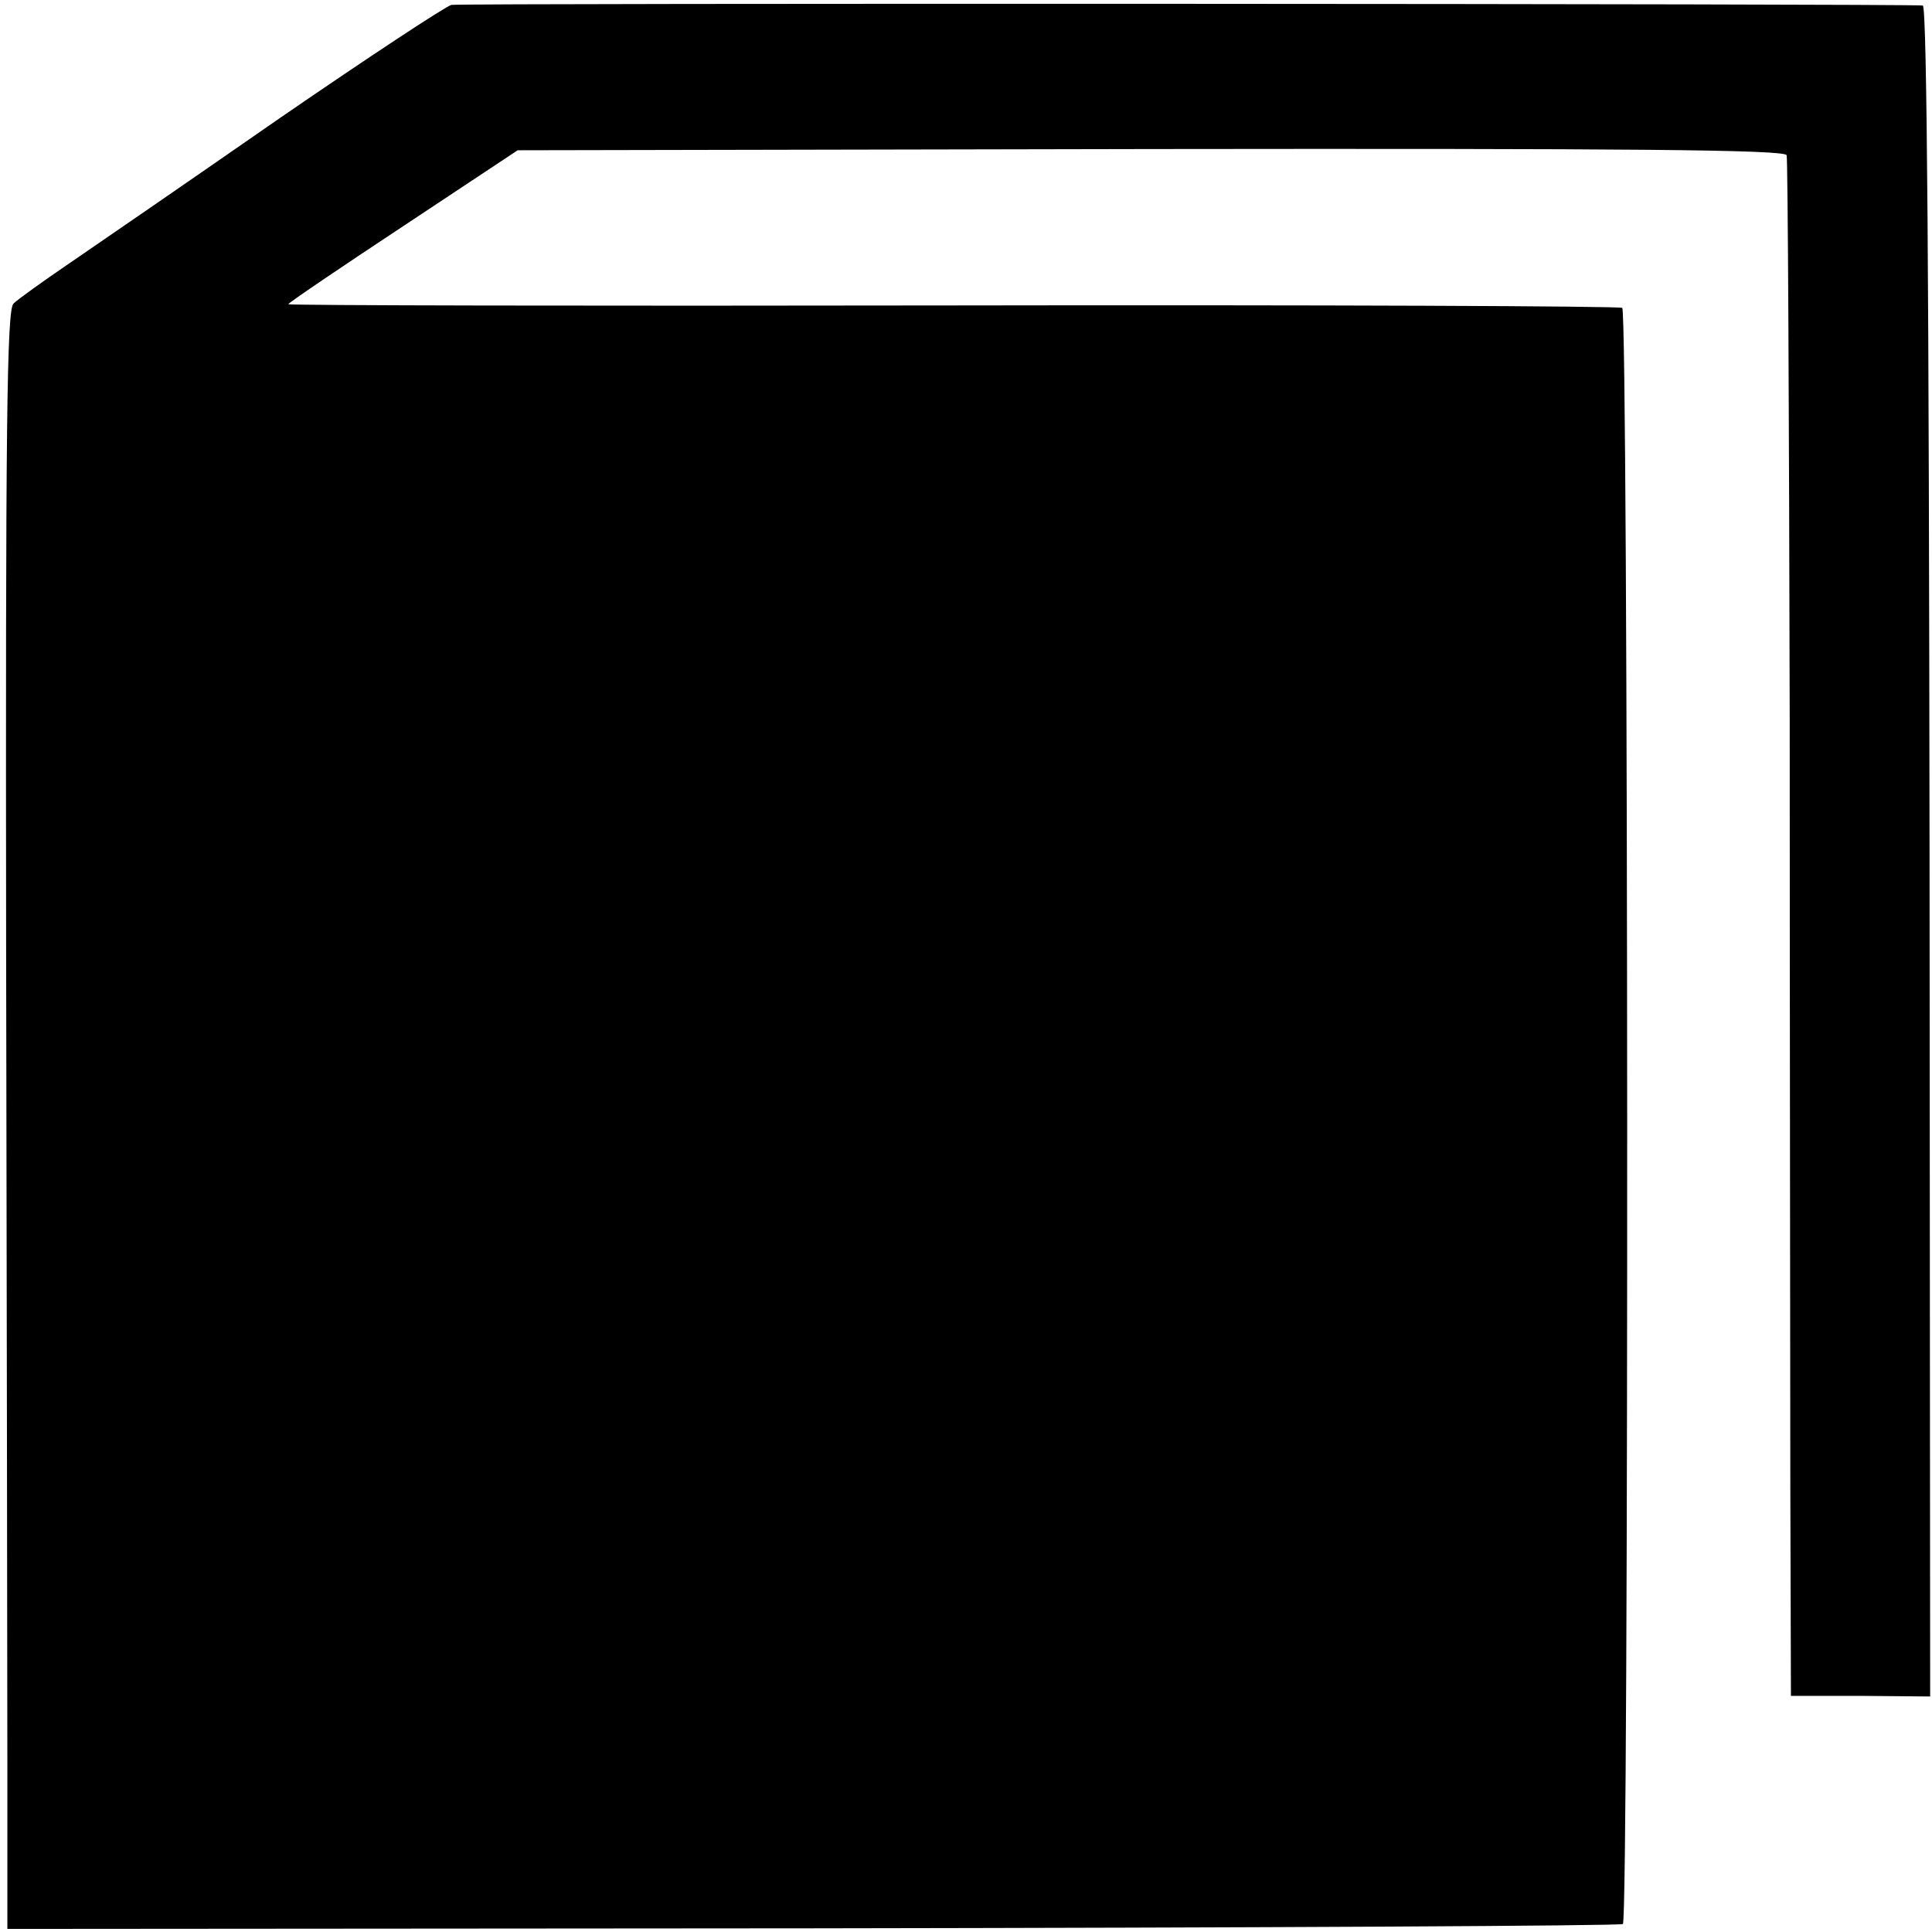 <svg version="1" xmlns="http://www.w3.org/2000/svg" width="420" height="420" viewBox="0 0 315 315"><path d="M73.6.8c-.9.2-13.5 8.5-27.9 18.4-14.4 10-29.8 20.6-34.2 23.6-4.4 3-8.6 6-9.3 6.7C1.1 50.5.9 69.6 1 155.1c.1 57.4.2 116.8.2 131.9v27.5l131.2-.1c72.3-.1 131.7-.4 132.2-.7 1-.6.9-262.5-.1-263.5-.3-.3-49.3-.5-109-.4-59.7.1-108.5 0-108.5-.2s8.4-5.9 18.7-12.7l18.7-12.4 103.2-.2c78.1-.1 103.3.1 103.7 1 .2.7.4 42.1.5 92.2 0 50 .1 106.3.1 125l.1 34h11.3l11.4.1-.1-137.8C314.5 47.7 314.2 1 313.5.9 311.1.6 75.2.5 73.6.8z"/></svg>